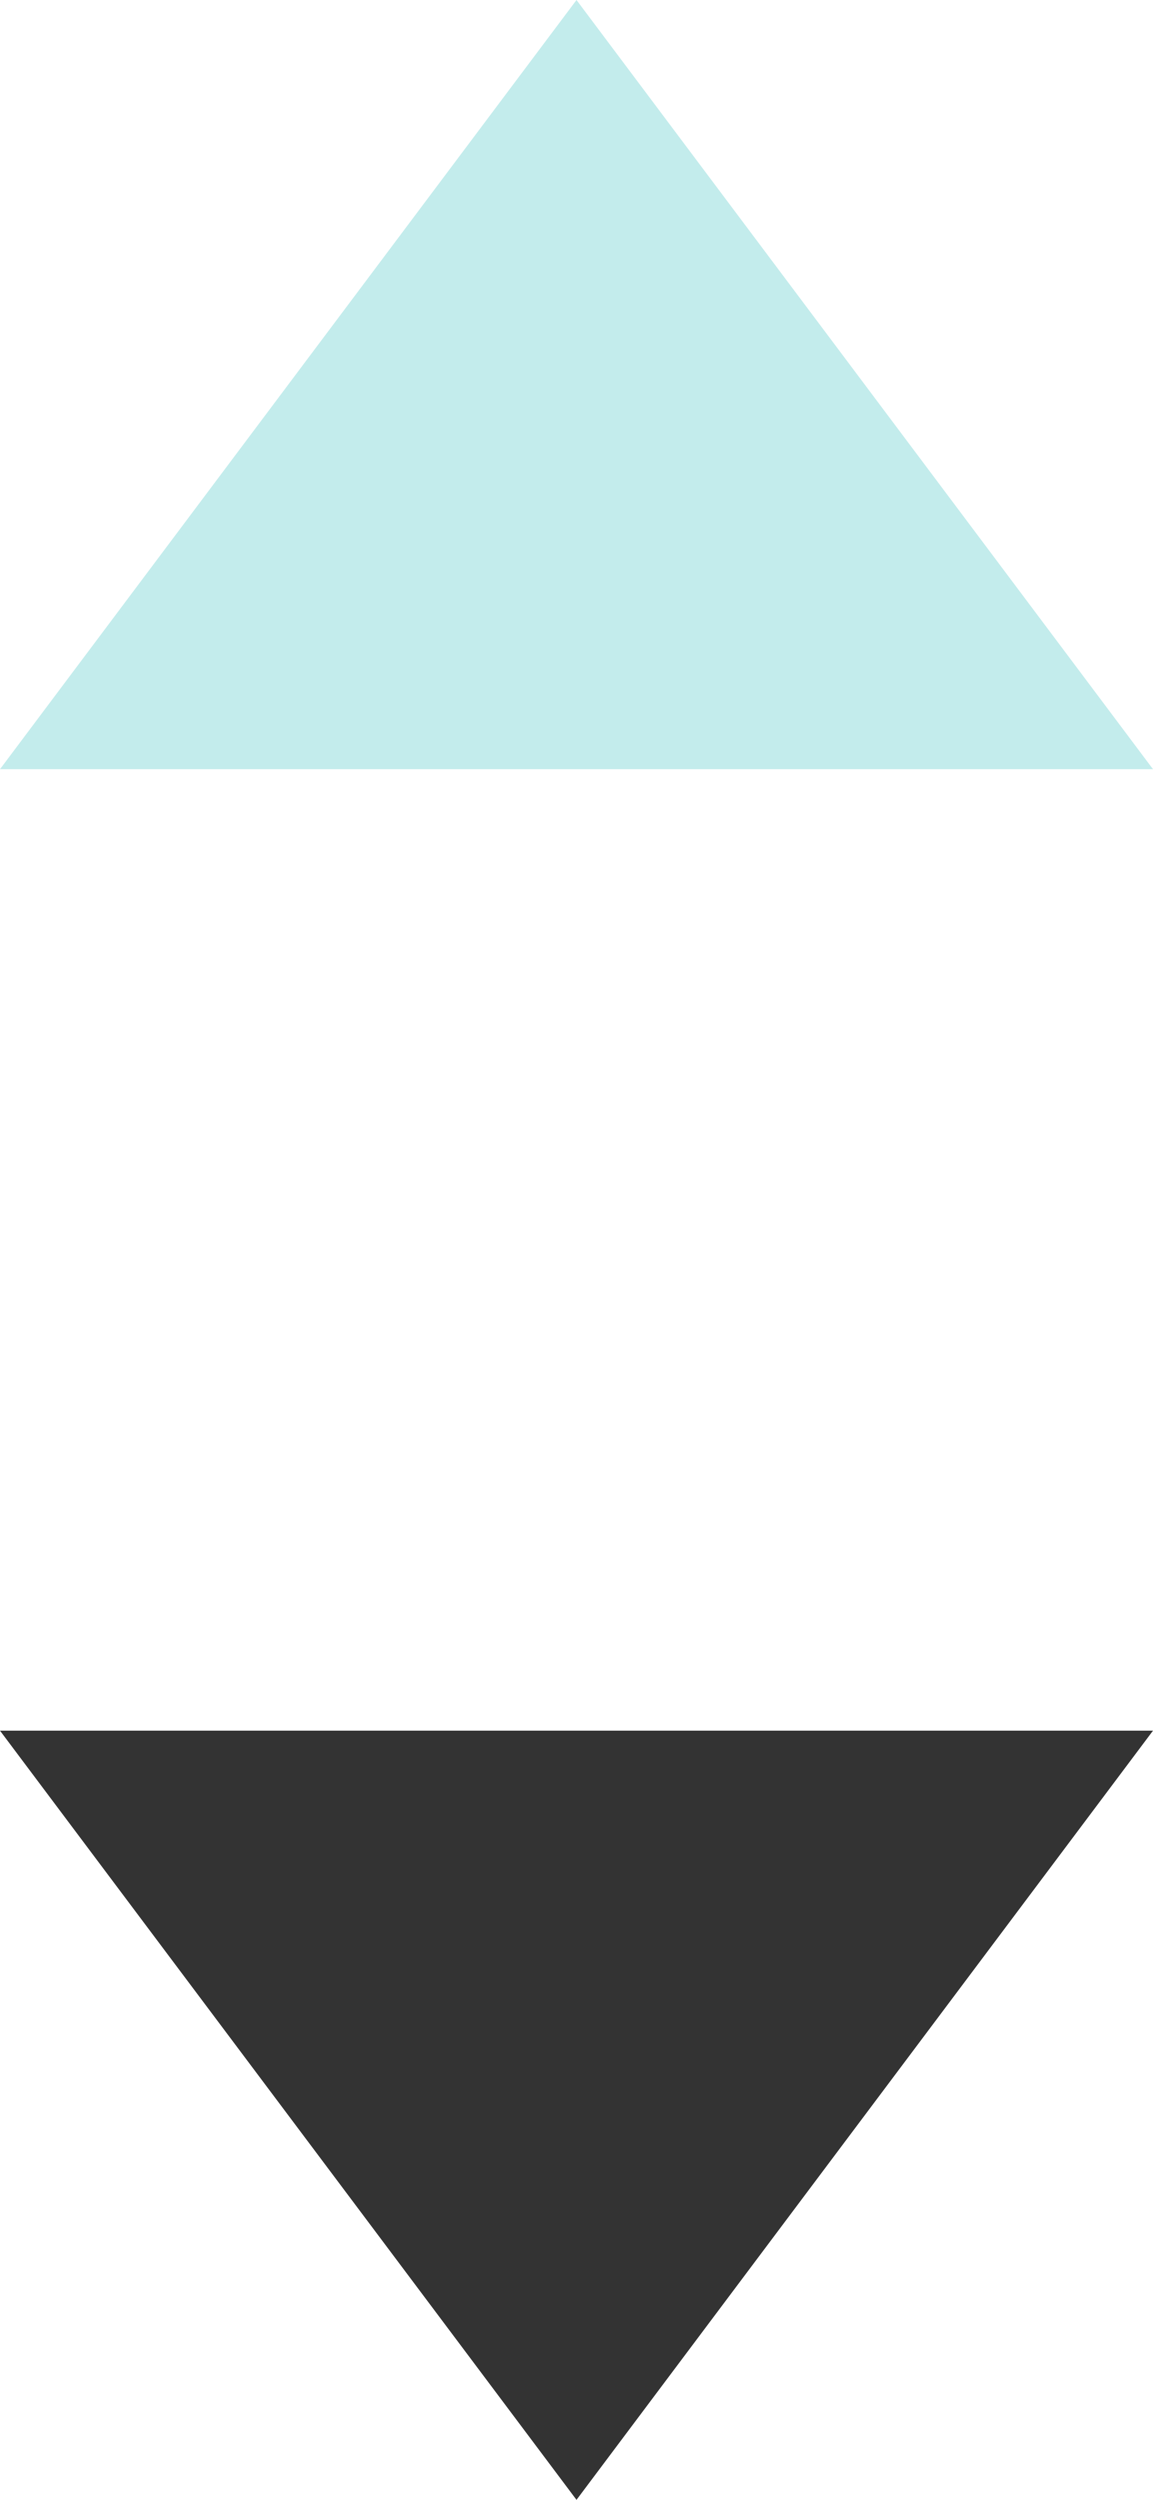 <svg xmlns="http://www.w3.org/2000/svg" width="6" height="13" viewBox="0 0 6 13">
  <g id="ic-sort-up" transform="translate(616 435) rotate(180)">
    <path id="Polygon_2" data-name="Polygon 2" d="M3,0,6,4H0Z" transform="translate(610 422)" fill="#333"/>
    <path id="Polygon_3" data-name="Polygon 3" d="M3,0,6,4H0Z" transform="translate(616 435) rotate(180)" fill="#c3ecec"/>
  </g>
</svg>

